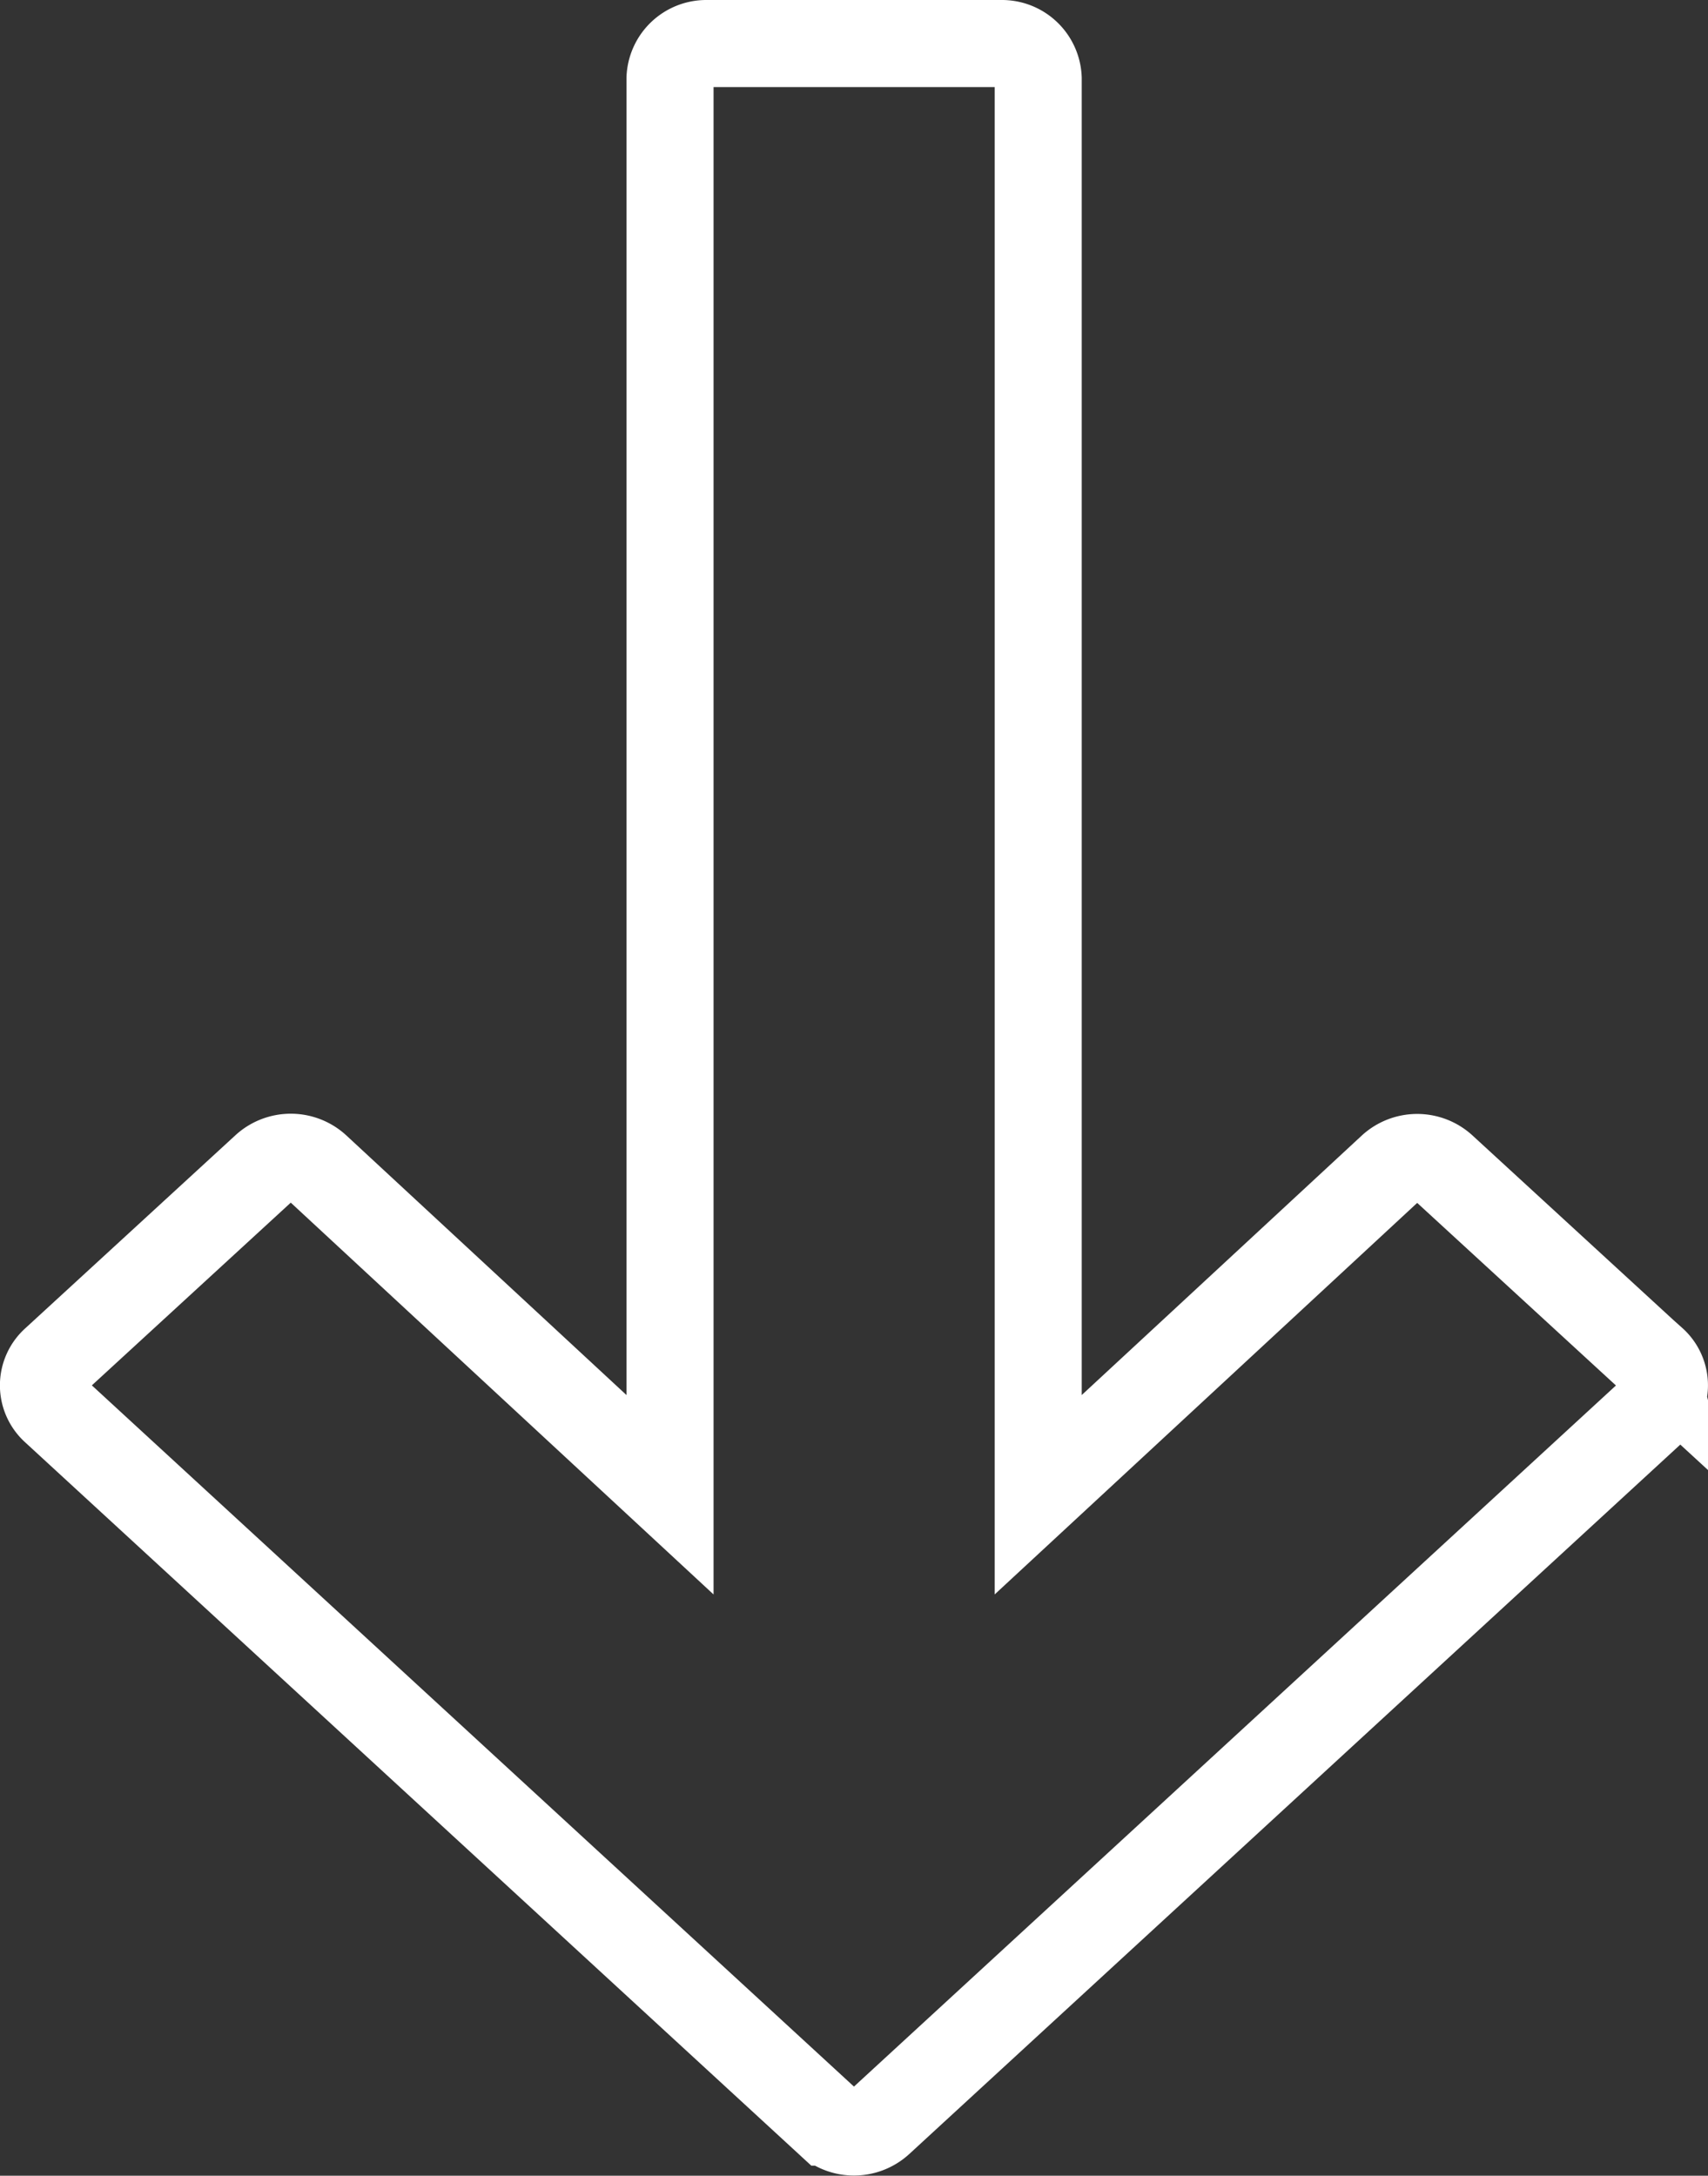 <svg xmlns="http://www.w3.org/2000/svg" width="23.539" height="29.985" viewBox="0 0 23.539 29.985">
  <rect x="0" y="0" width="23.539" height="29.985" fill="#333333" stroke="none"/>
  <g id="down-arrow" transform="translate(-67.666 0.6)">
    <g id="Group_1" data-name="Group 1" transform="translate(68.266)">
      <path id="Path_1" data-name="Path 1"
        d="M90.452,18.153l-2.9-2.664a.528.528,0,0,0-.71,0L81.974,20V.48A.5.5,0,0,0,81.466,0H77.4A.5.5,0,0,0,76.9.48V20l-4.872-4.515a.529.529,0,0,0-.709,0l-2.9,2.664a.46.46,0,0,0,0,.687l10.662,9.81a.528.528,0,0,0,.708,0l10.662-9.81a.461.461,0,0,0,0-.687Z"
        transform="translate(-68.266)" fill="none" stroke="#fff" stroke-width="1.2" />
    </g>
  </g>
</svg>